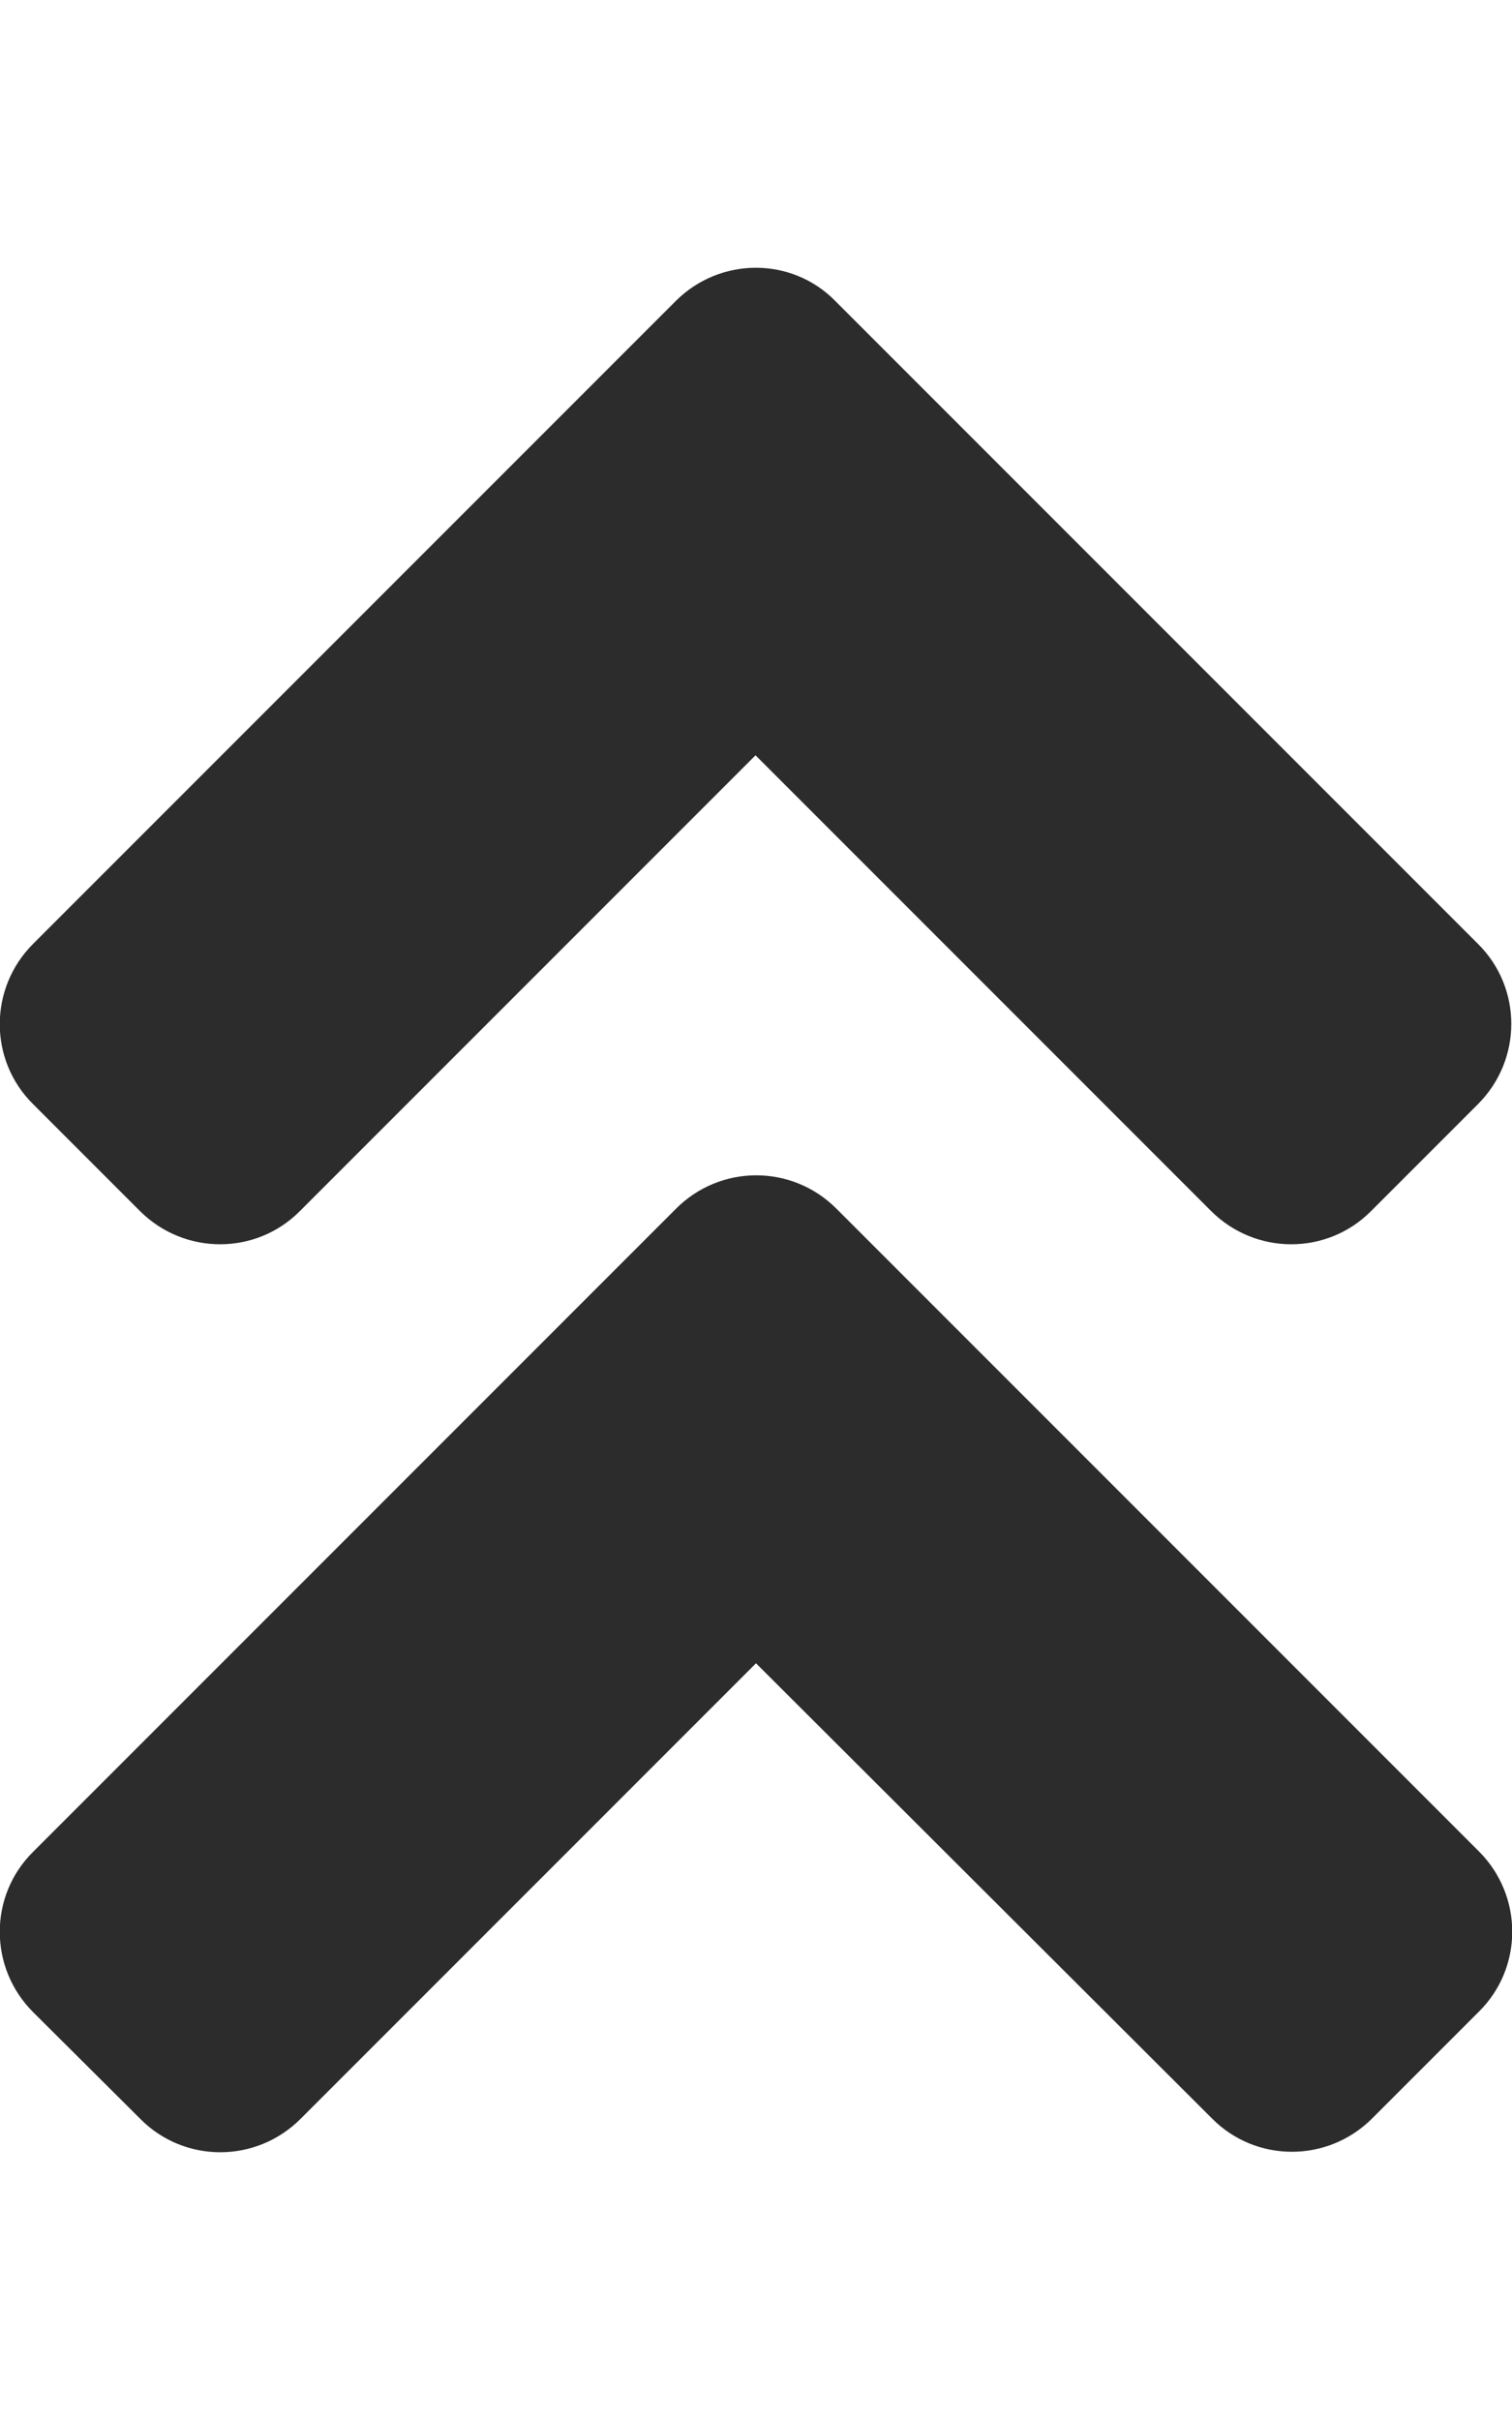 <svg xmlns="http://www.w3.org/2000/svg" viewBox="0 0 320 512"><path d="M177 255.7l136 136c9.4 9.4 9.4 24.6 0 33.9l-22.6 22.6c-9.4 9.4-24.6 9.4-33.9 0L160 351.9l-96.4 96.4c-9.4 9.4-24.6 9.4-33.9 0L7 425.7c-9.4-9.4-9.4-24.6 0-33.9l136-136c9.4-9.5 24.6-9.5 34-.1zm-34-192L7 199.7c-9.4 9.4-9.4 24.6 0 33.9l22.6 22.6c9.4 9.4 24.6 9.4 33.9 0l96.4-96.4 96.4 96.4c9.4 9.4 24.6 9.4 33.9 0l22.6-22.6c9.4-9.4 9.4-24.6 0-33.9l-136-136c-9.2-9.4-24.4-9.4-33.8 0z" fill="#2c2c2c"/></svg>